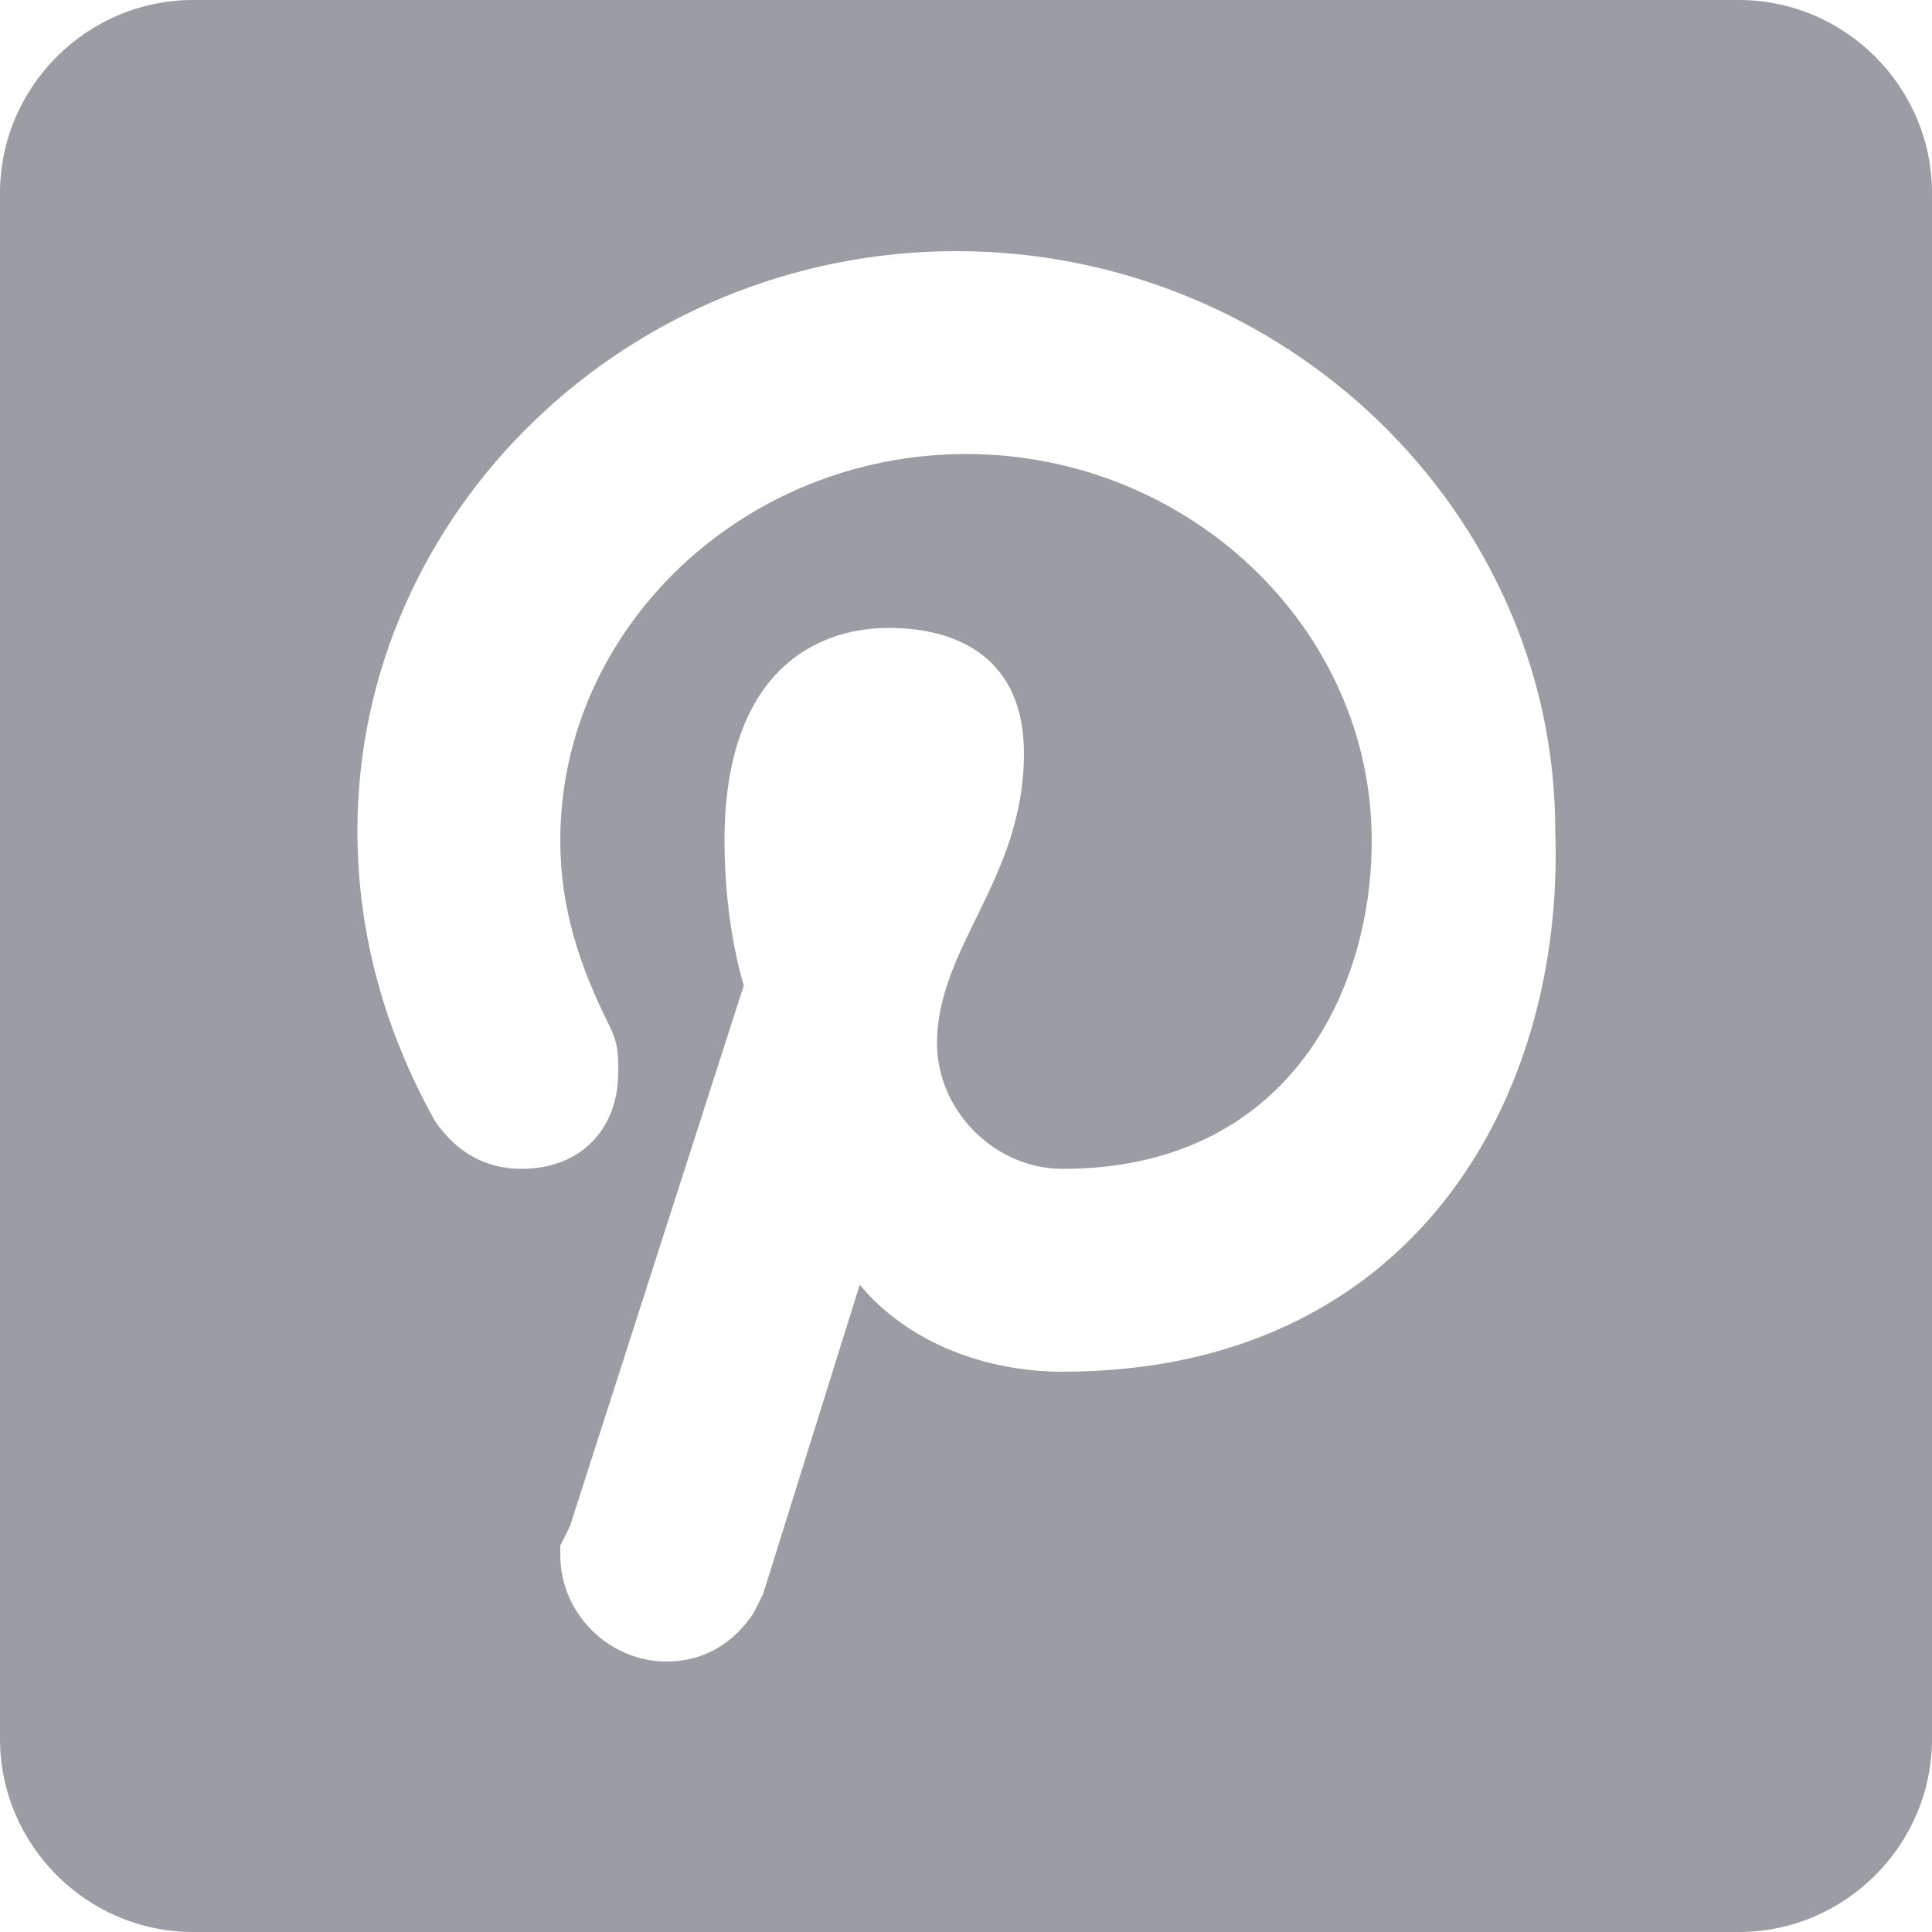 <?xml version="1.0"?>
<svg xmlns="http://www.w3.org/2000/svg" xmlns:xlink="http://www.w3.org/1999/xlink" version="1.1" id="Capa_1" x="0px" y="0px" width="512px" height="512px" viewBox="0 0 510 510" style="enable-background:new 0 0 510 510;" xml:space="preserve"><g><g>
	<g id="post-pinterest">
		<path d="M459,0H51C22.95,0,0,22.95,0,51v408c0,28.05,22.95,51,51,51h408c28.05,0,51-22.95,51-51V51C510,22.95,487.05,0,459,0z     M280.5,362.1c-20.4,0-40.8-7.649-53.55-22.949l-25.5,81.6l-2.55,5.1l0,0c-5.1,7.65-12.75,12.75-22.95,12.75    c-15.3,0-28.05-12.75-28.05-28.05c0-2.55,0-2.55,0-2.55l0,0l2.55-5.1l45.9-142.801c0,0-5.1-15.3-5.1-38.25    c0-43.35,22.95-56.1,43.35-56.1c17.85,0,35.7,7.65,35.7,33.15c0,33.15-22.95,51-22.95,76.5c0,17.85,15.3,33.149,33.15,33.149    c58.65,0,81.6-45.899,81.6-86.7c0-56.1-48.449-102-107.1-102c-58.65,0-107.1,45.9-107.1,102c0,17.85,5.1,33.15,12.75,48.45    c2.55,5.101,2.55,7.65,2.55,12.75c0,15.3-10.2,25.5-25.5,25.5c-10.2,0-17.85-5.1-22.95-12.75c-12.75-22.95-20.4-48.45-20.4-76.5    c0-84.15,71.4-153,158.1-153s158.1,68.85,158.1,153C413.1,290.7,372.3,362.1,280.5,362.1z" data-original="#000000" class="active-path" data-old_color="#000000" fill="#9A9DA4"/>
	</g>
</g></g> </svg>
